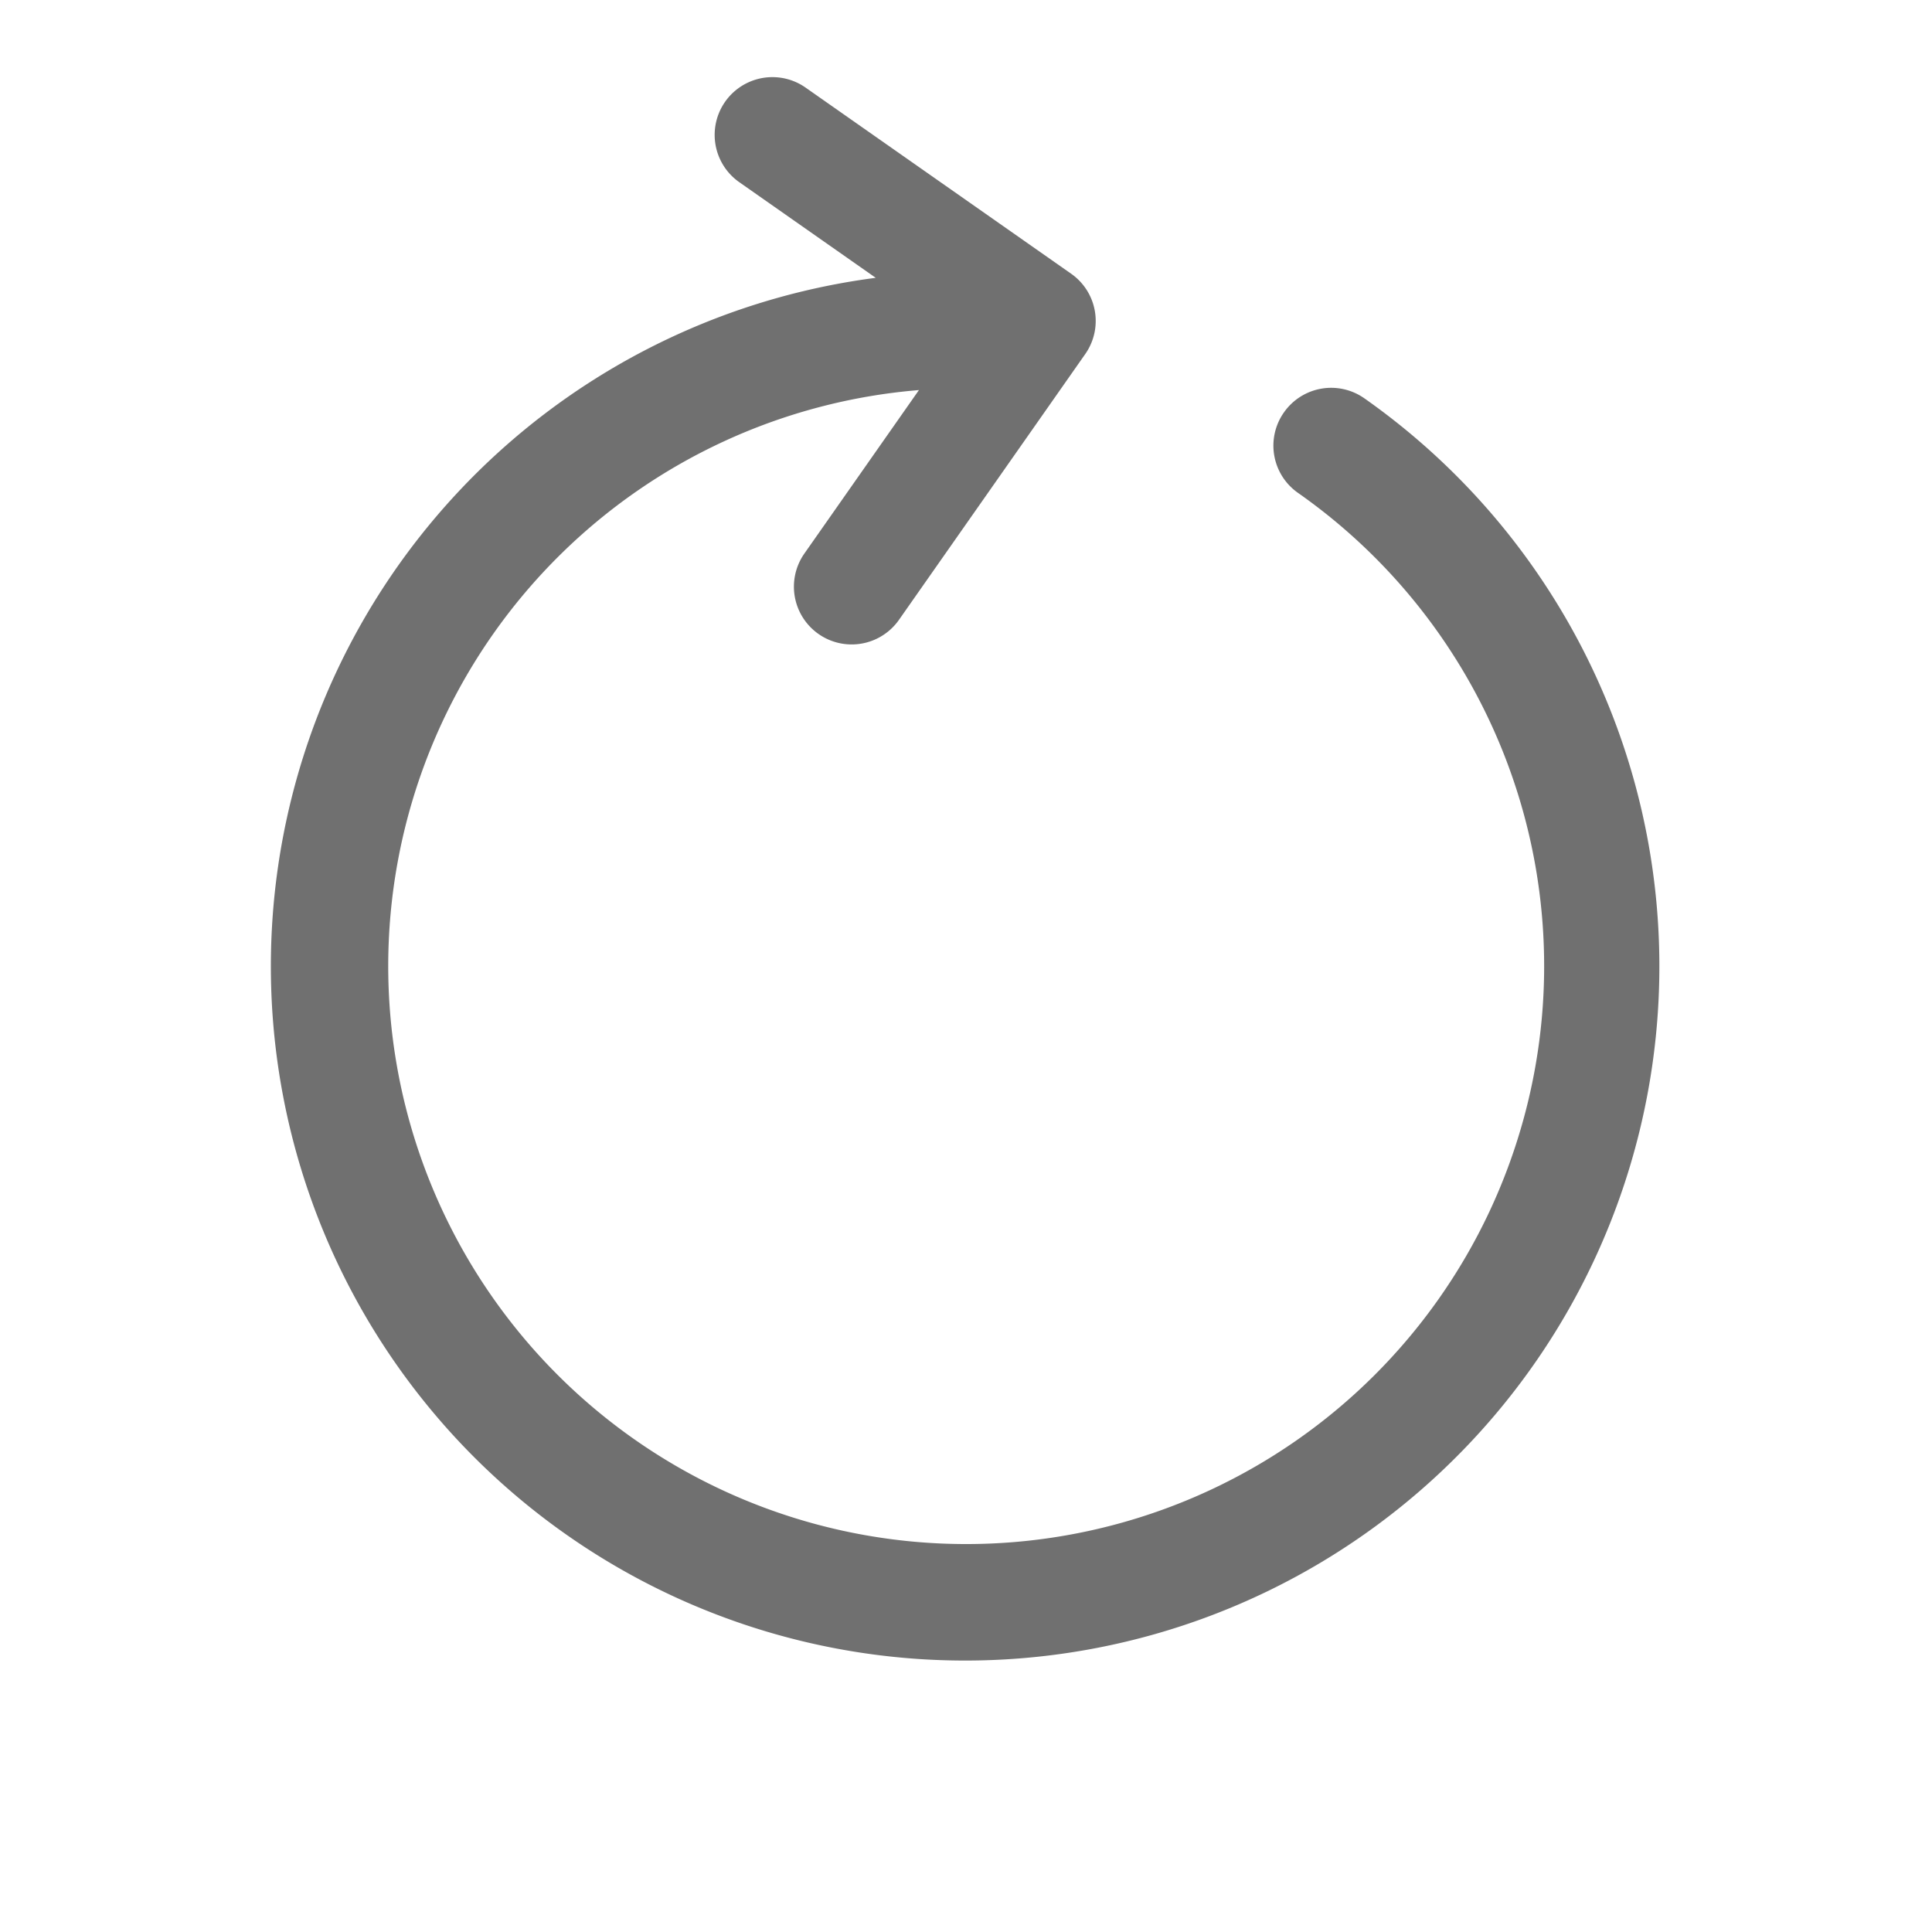 <svg xmlns="http://www.w3.org/2000/svg" width="19.805" height="19.805" viewBox="0 0 19.805 19.805">
  <g id="refresh" transform="matrix(0.574, -0.819, 0.819, 0.574, 0, 11.649)">
    <path id="Path_92128" data-name="Path 92128" d="M13.629,6.518a.591.591,0,0,0-.592.592A5.924,5.924,0,1,1,11.67,3.323H9.624a.592.592,0,1,0,0,1.184h3.326a.591.591,0,0,0,.592-.592V.592a.592.592,0,0,0-1.184,0V2.3A7.116,7.116,0,1,0,14.221,7.11.591.591,0,0,0,13.629,6.518Z" fill="#707070"/>
  </g>
</svg>

